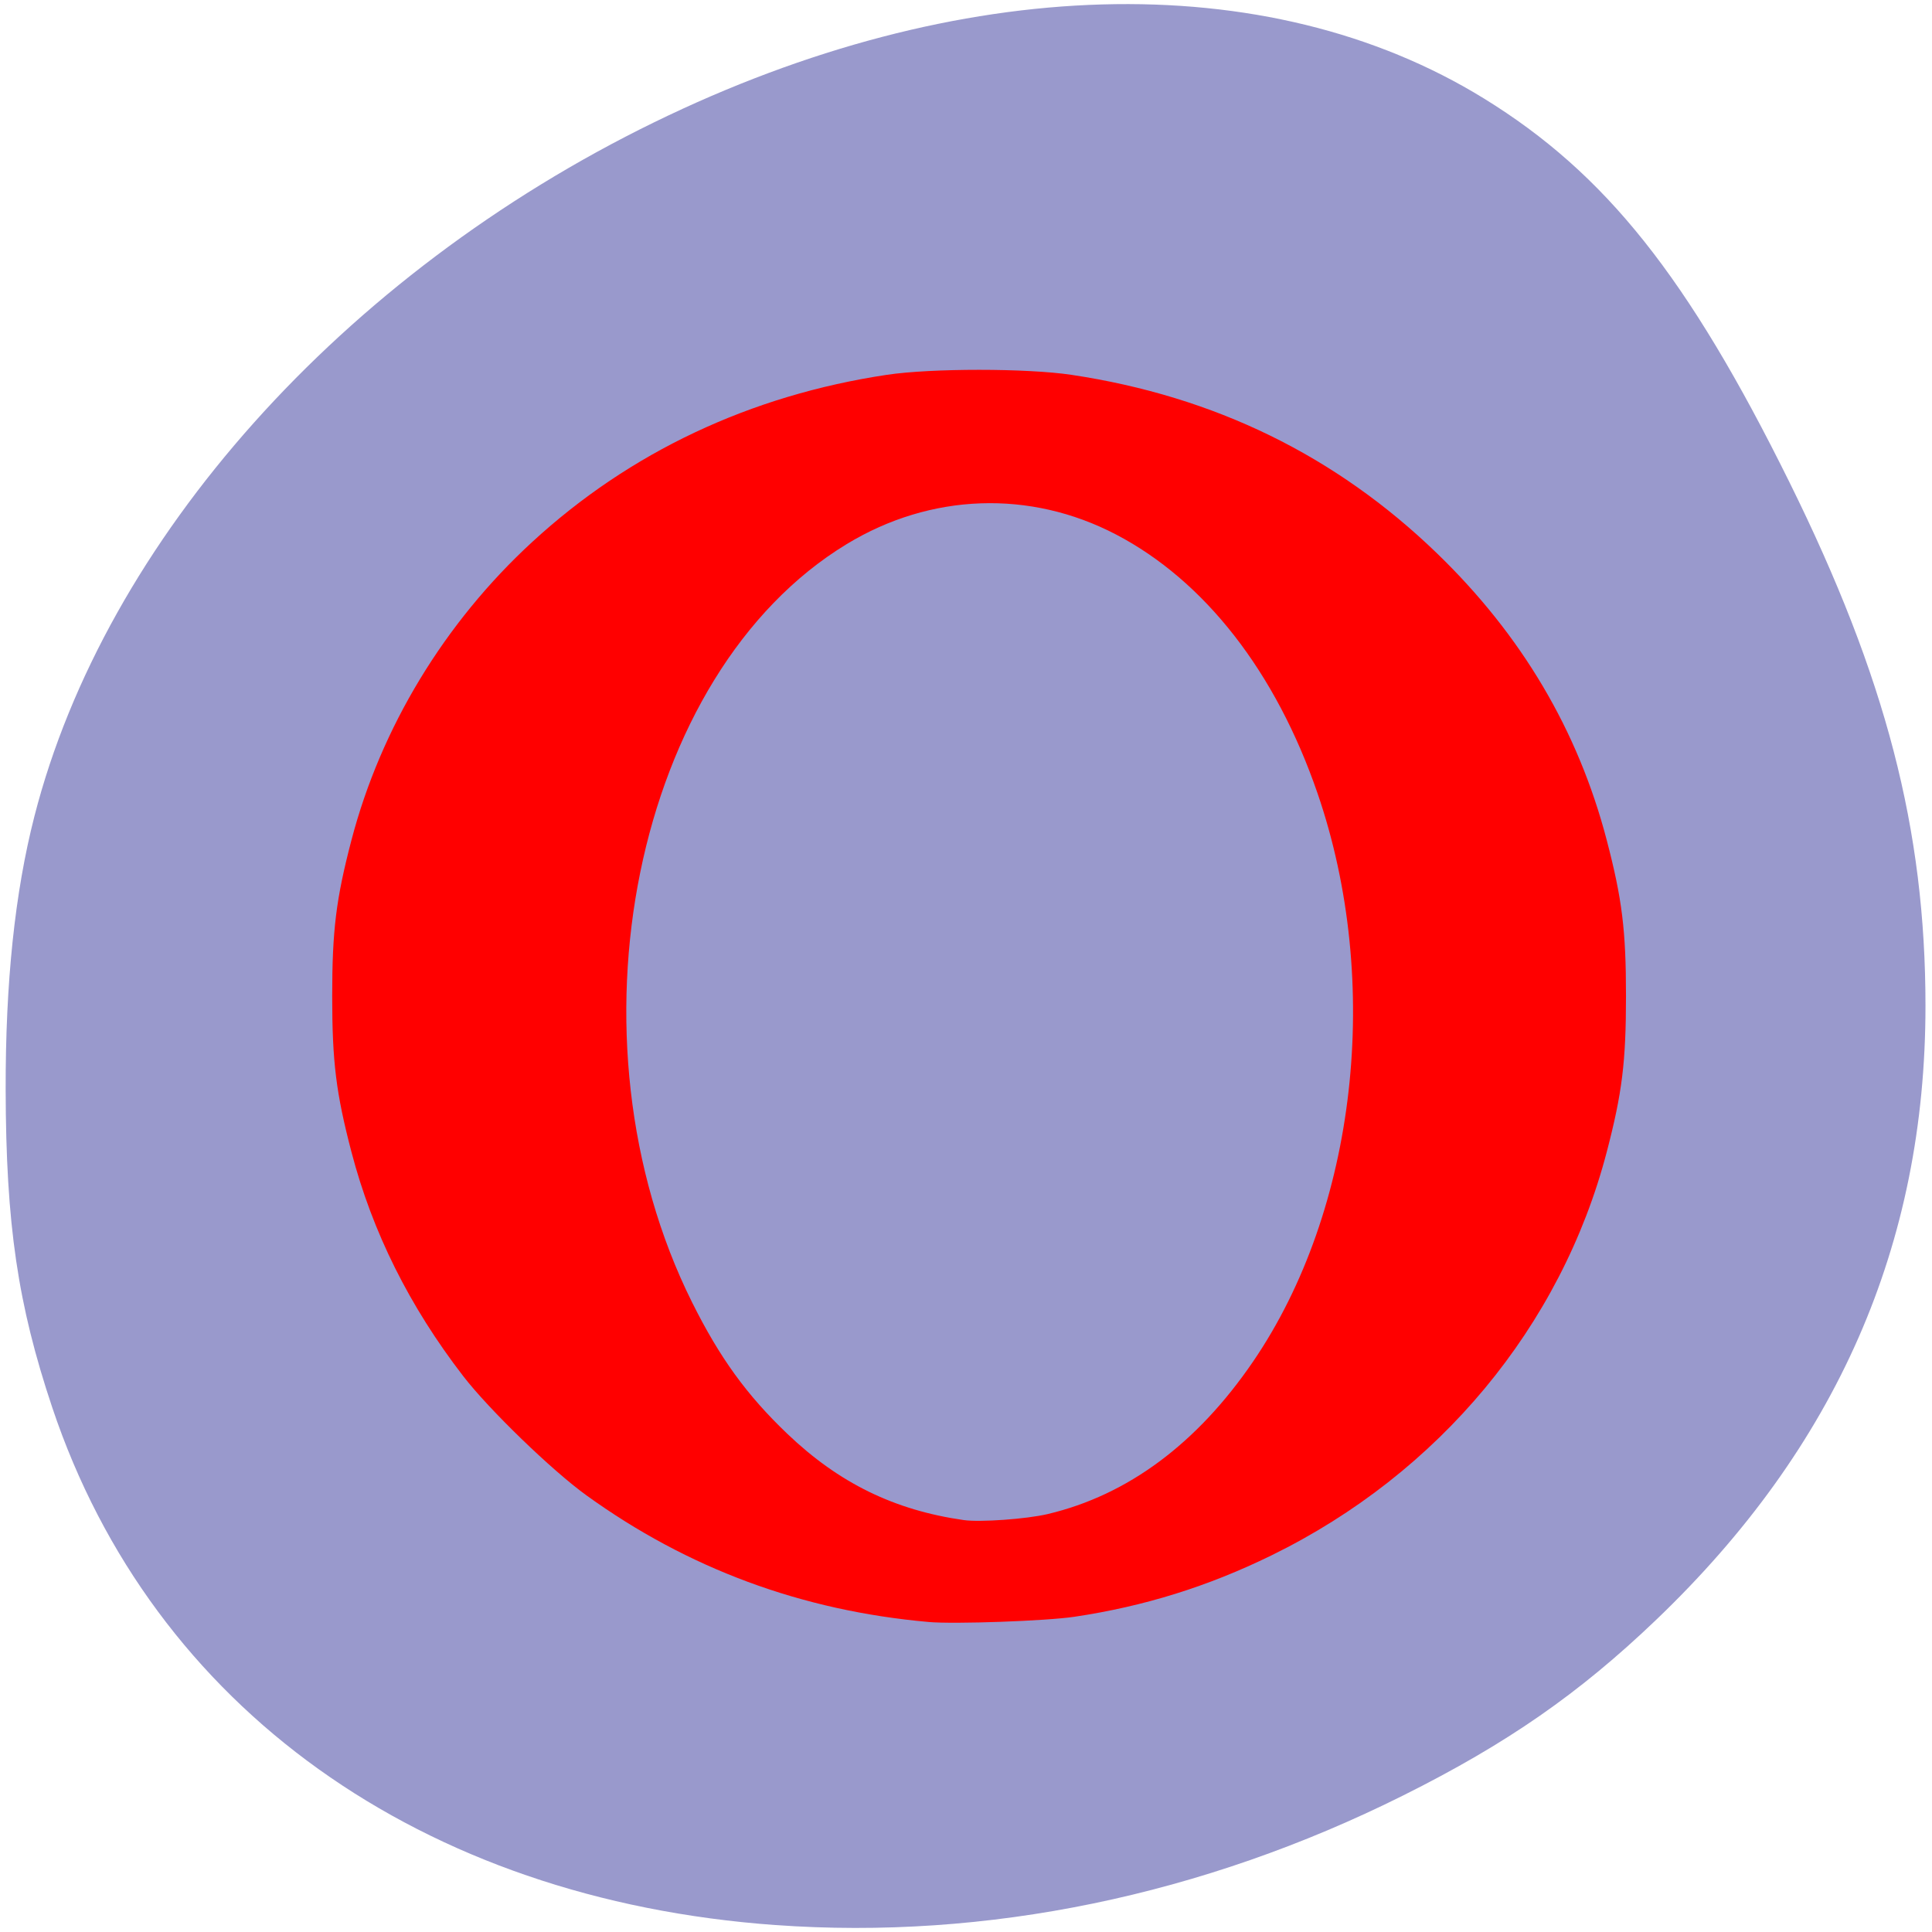 <svg xmlns="http://www.w3.org/2000/svg" viewBox="0 0 256 256"><path d="M 102.74,255.08 C 55.801,251.693 20.24,226.246 6.93,186.52 2.349,172.846 0.79,162.231 0.75,144.44 0.718,130.173 1.966,118.29 4.56,108.16 13.933,71.555 45.355,36.375 86.71,16.19 c 40.35,-19.699 81.17,-20.862 109.93,-3.134 16.13,9.942 27.01,23.616 40.476,50.85 12.773,25.835 18.02,46.02 18.02,69.38 0,31.66 -11.77,58.48 -35.719,81.38 -10.194,9.749 -19.736,16.373 -33.467,23.23 -26.575,13.274 -55.26,19.2 -83.21,17.18 z" fill="#99c"/><g transform="matrix(0.372 0 0 0.36 34.504 39.824)" fill="#f00"><path d="m 238,486.38 c -45.2,-4.141 -85.77,-19.663 -121.91,-46.642 -12.312,-9.19 -34.641,-31.519 -43.831,-43.831 -19.16,-25.665 -32.37,-53.05 -39.833,-82.55 -5.479,-21.66 -6.851,-33.15 -6.851,-57.36 0,-24.21 1.372,-35.7 6.851,-57.36 10.479,-41.42 33.14,-80.06 64.39,-109.77 34.796,-33.09 77.7,-53.981 126.32,-61.53 15.821,-2.456 49.948,-2.448 65.824,0.015 50.866,7.893 94.08,29.697 130.08,65.63 30.21,30.16 50.31,65.23 60.53,105.66 5.479,21.66 6.851,33.15 6.851,57.36 0,24.21 -1.372,35.7 -6.851,57.36 -16.249,64.23 -59.768,118.34 -119.48,148.53 -22.642,11.451 -45.34,18.752 -70.16,22.573 -10.1,1.554 -42.755,2.76 -51.94,1.919 z m 46.39,-38.31 c 37.693,-9.942 71.04,-43.738 90.85,-92.07 17.248,-42.08 22.413,-94.86 14.14,-144.5 C 379.269,150.828 346.21,98.22 305.24,77.62 288.977,69.441 278.07,66.765 261,66.773 c -10.19,0.005 -14.307,0.479 -22.277,2.568 -35.891,9.405 -65.59,36.987 -86.3,80.16 -15.801,32.929 -23.388,68.16 -23.409,108.71 -0.024,46.38 10,87.41 29.953,122.56 21.17,37.3 49.89,60.818 83.54,68.4 10.71,2.412 30.563,1.892 41.893,-1.096 z"/><path d="m 242.79 461.92 c -17.256 -2.103 -33.707 -7.449 -50.727 -16.487 -12.816 -6.805 -22.874 -14.199 -34.579 -25.417 -17.554 -16.825 -28.789 -32.388 -40.36 -55.904 -29.23 -59.41 -31.53 -133.19 -6.071 -195.14 5.677 -13.814 7.904 -18.267 14.932 -29.856 18.869 -31.12 46.12 -56.15 75.44 -69.29 20.02 -8.971 34.33 -12.03 56.34 -12.06 22.617 -0.025 38.09 3.324 57.761 12.501 18.248 8.514 31.491 17.953 46.749 33.32 31.79 32.02 51.5 74.15 58.4 124.85 1.952 14.339 2.22 46.36 0.501 59.659 -4.419 34.17 -14.91 66.07 -29.842 90.75 -27.11 44.814 -65.47 73.49 -109.21 81.65 -10.35 1.93 -29.501 2.625 -39.34 1.426 z m 37.683 -15.272 c 28.496 -6.987 53.14 -25.895 73.1 -56.09 36.942 -55.881 46.13 -139.62 22.963 -209.23 -14.833 -44.568 -40.17 -78.18 -71.785 -95.23 -30.63 -16.521 -66.03 -15.21 -95.92 3.553 -75.64 47.49 -102.09 181.65 -55.04 279.13 9.835 20.375 19.446 34.08 33.883 48.32 18.403 18.16 38.12 28.12 62.842 31.77 5.815 0.858 22.418 -0.373 29.953 -2.22 z"/></g></svg>